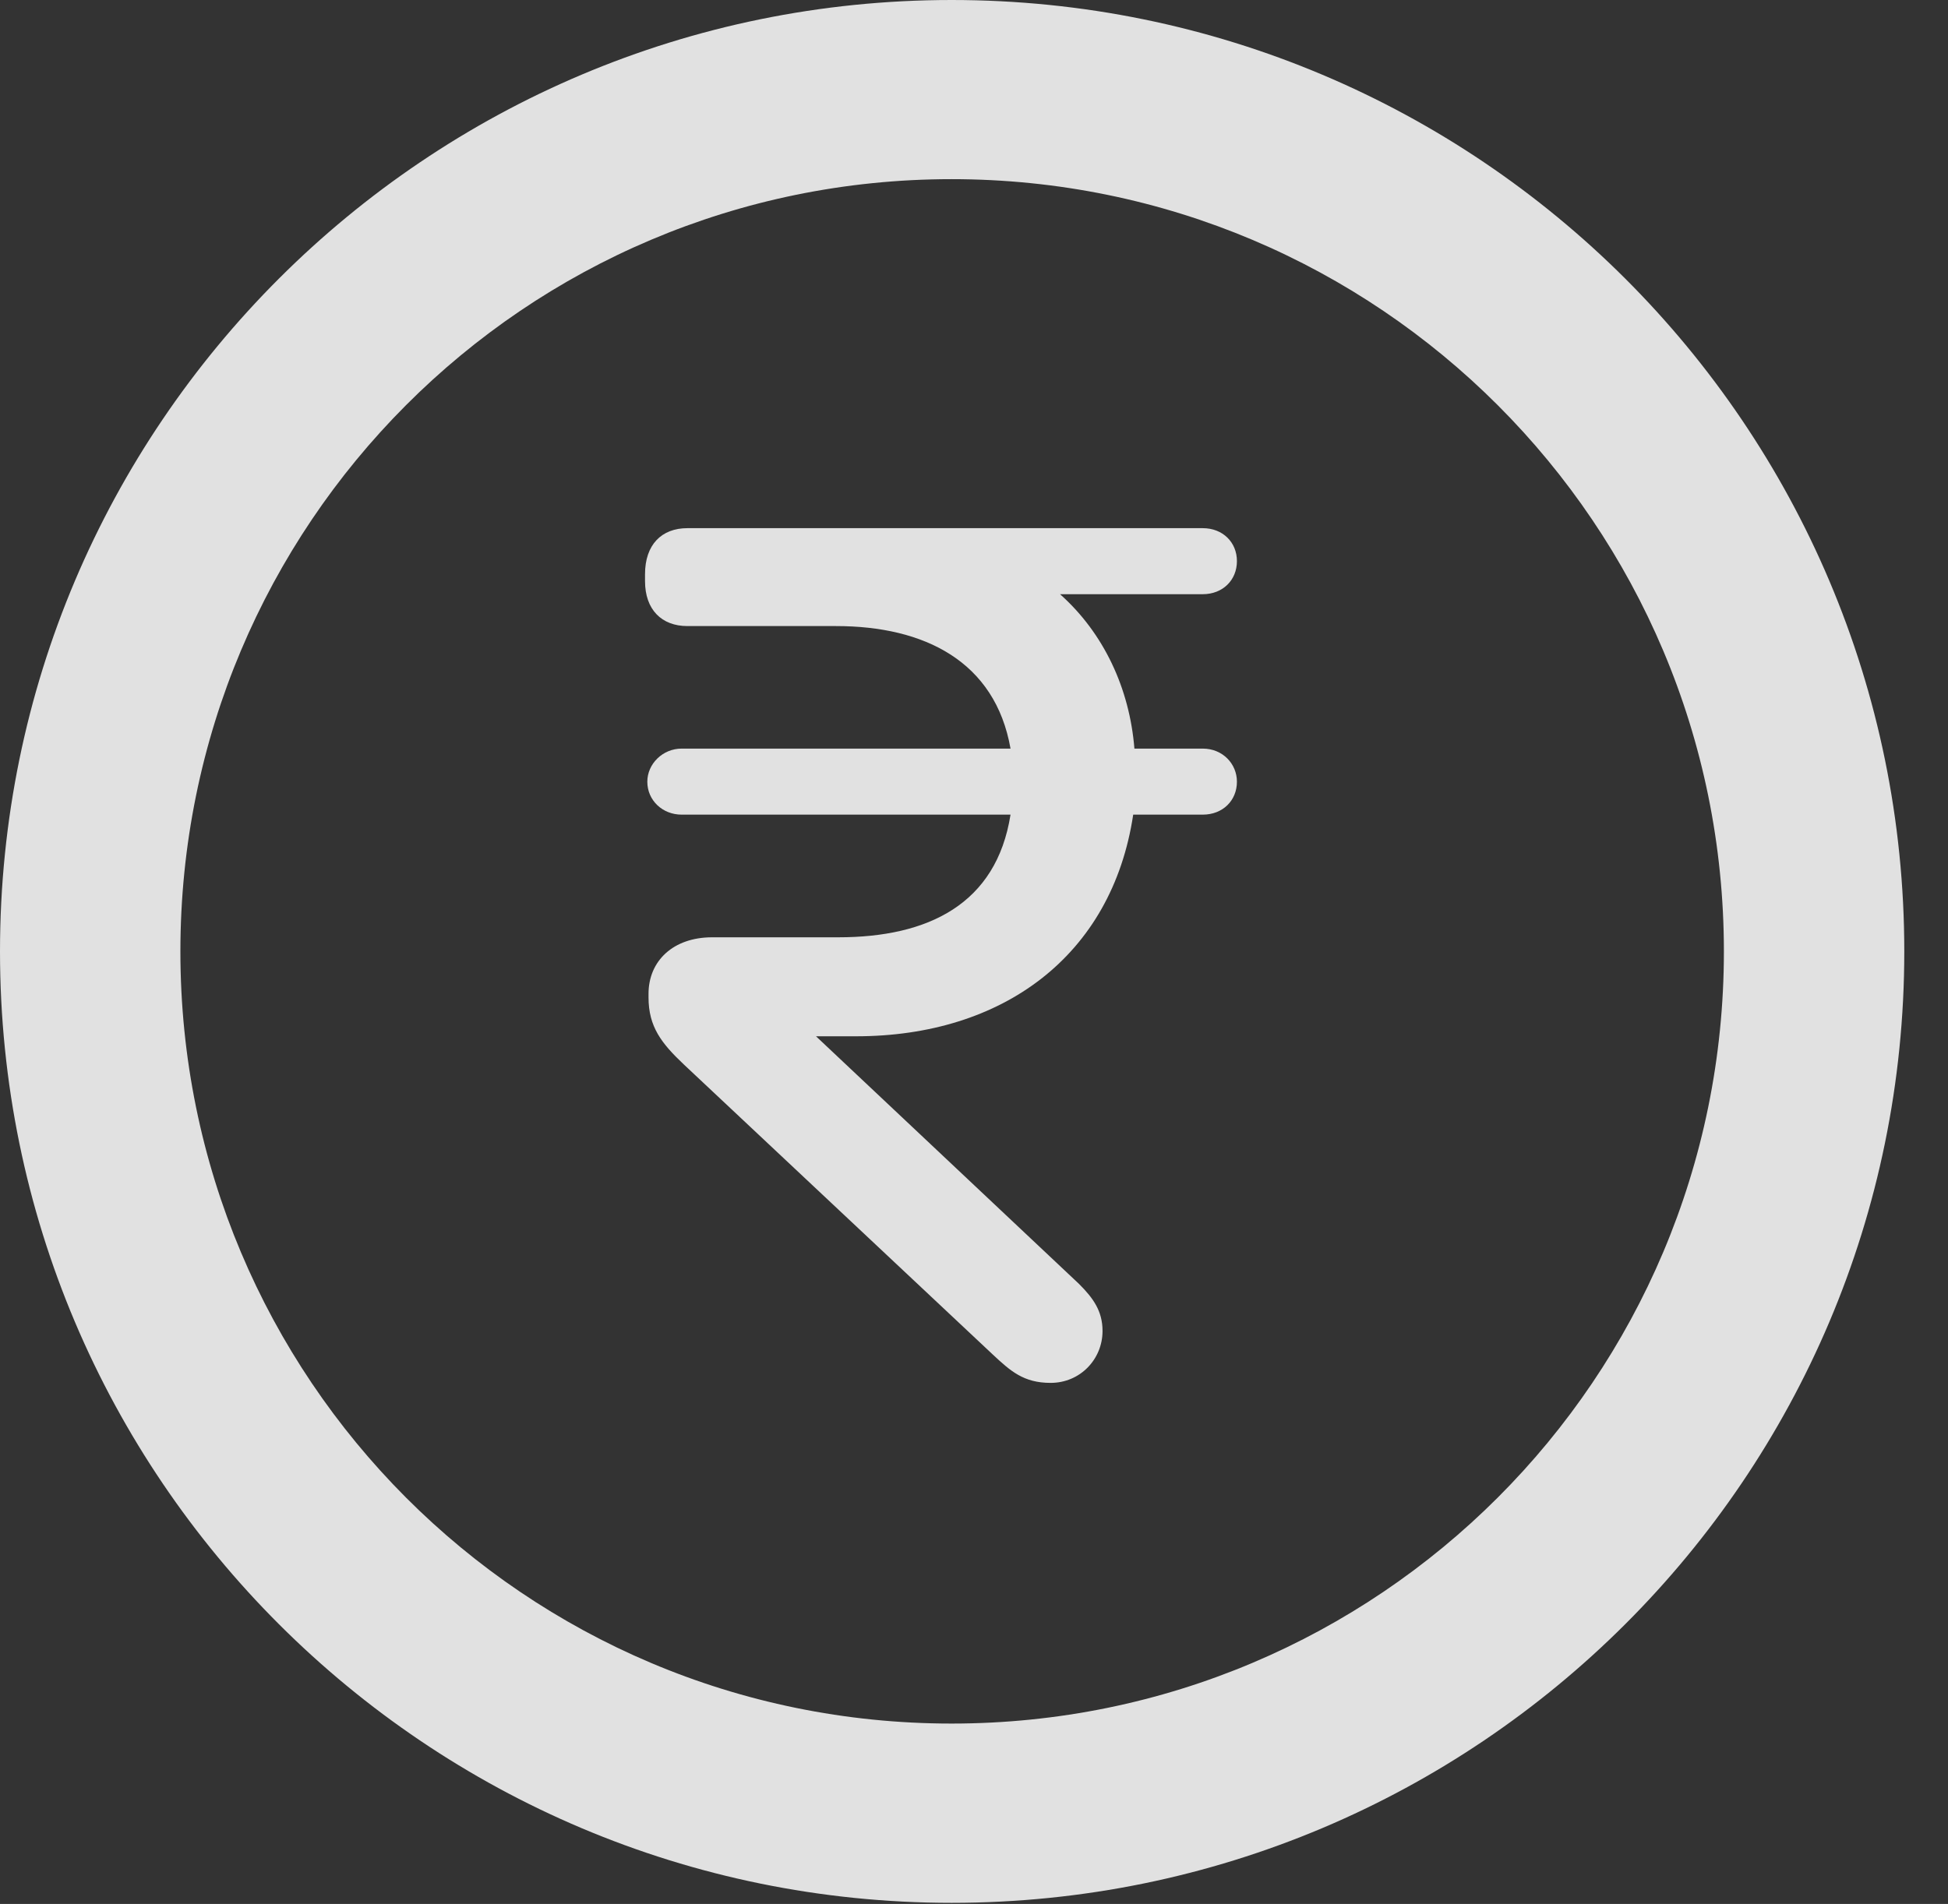 <?xml version="1.0" encoding="UTF-8"?>
<!--Generator: Apple Native CoreSVG 341-->
<!DOCTYPE svg
PUBLIC "-//W3C//DTD SVG 1.1//EN"
       "http://www.w3.org/Graphics/SVG/1.1/DTD/svg11.dtd">
<svg version="1.1" xmlns="http://www.w3.org/2000/svg" xmlns:xlink="http://www.w3.org/1999/xlink" viewBox="0 0 16.133 15.771">
 <rect x="0" y="0" width="16.133" height="15.771" fill="#333333" stroke="none"/>
 <g>
  <rect height="15.771" opacity="0" width="16.133" x="0" y="0"/>
  <path d="M7.881 15.762C12.236 15.762 15.771 12.236 15.771 7.881C15.771 3.525 12.236 0 7.881 0C3.535 0 0 3.525 0 7.881C0 12.236 3.535 15.762 7.881 15.762ZM7.881 14.277C4.346 14.277 1.494 11.416 1.494 7.881C1.494 4.346 4.346 1.484 7.881 1.484C11.416 1.484 14.277 4.346 14.277 7.881C14.277 11.416 11.416 14.277 7.881 14.277Z" fill="white" fill-opacity="0.85"/>
  <path d="M7.09 8.584C8.301 8.584 9.209 7.92 9.385 6.748L9.961 6.748C10.127 6.748 10.244 6.631 10.244 6.475C10.244 6.328 10.127 6.201 9.961 6.201L9.395 6.201C9.355 5.703 9.141 5.244 8.779 4.922L9.961 4.922C10.127 4.922 10.244 4.805 10.244 4.648C10.244 4.492 10.127 4.375 9.961 4.375L5.693 4.375C5.479 4.375 5.342 4.512 5.342 4.756L5.342 4.814C5.342 5.049 5.479 5.186 5.693 5.186L6.924 5.186C7.656 5.186 8.242 5.479 8.369 6.201L5.645 6.201C5.488 6.201 5.361 6.328 5.361 6.475C5.361 6.631 5.488 6.748 5.645 6.748L8.369 6.748C8.252 7.49 7.686 7.764 6.943 7.764L5.898 7.764C5.576 7.764 5.371 7.959 5.371 8.232L5.371 8.262C5.371 8.506 5.479 8.643 5.664 8.818L8.223 11.221C8.369 11.357 8.477 11.455 8.701 11.455C8.945 11.455 9.131 11.26 9.131 11.025C9.131 10.859 9.053 10.752 8.936 10.635L6.758 8.584Z" fill="white" fill-opacity="0.85"/>
 </g>
</svg>
